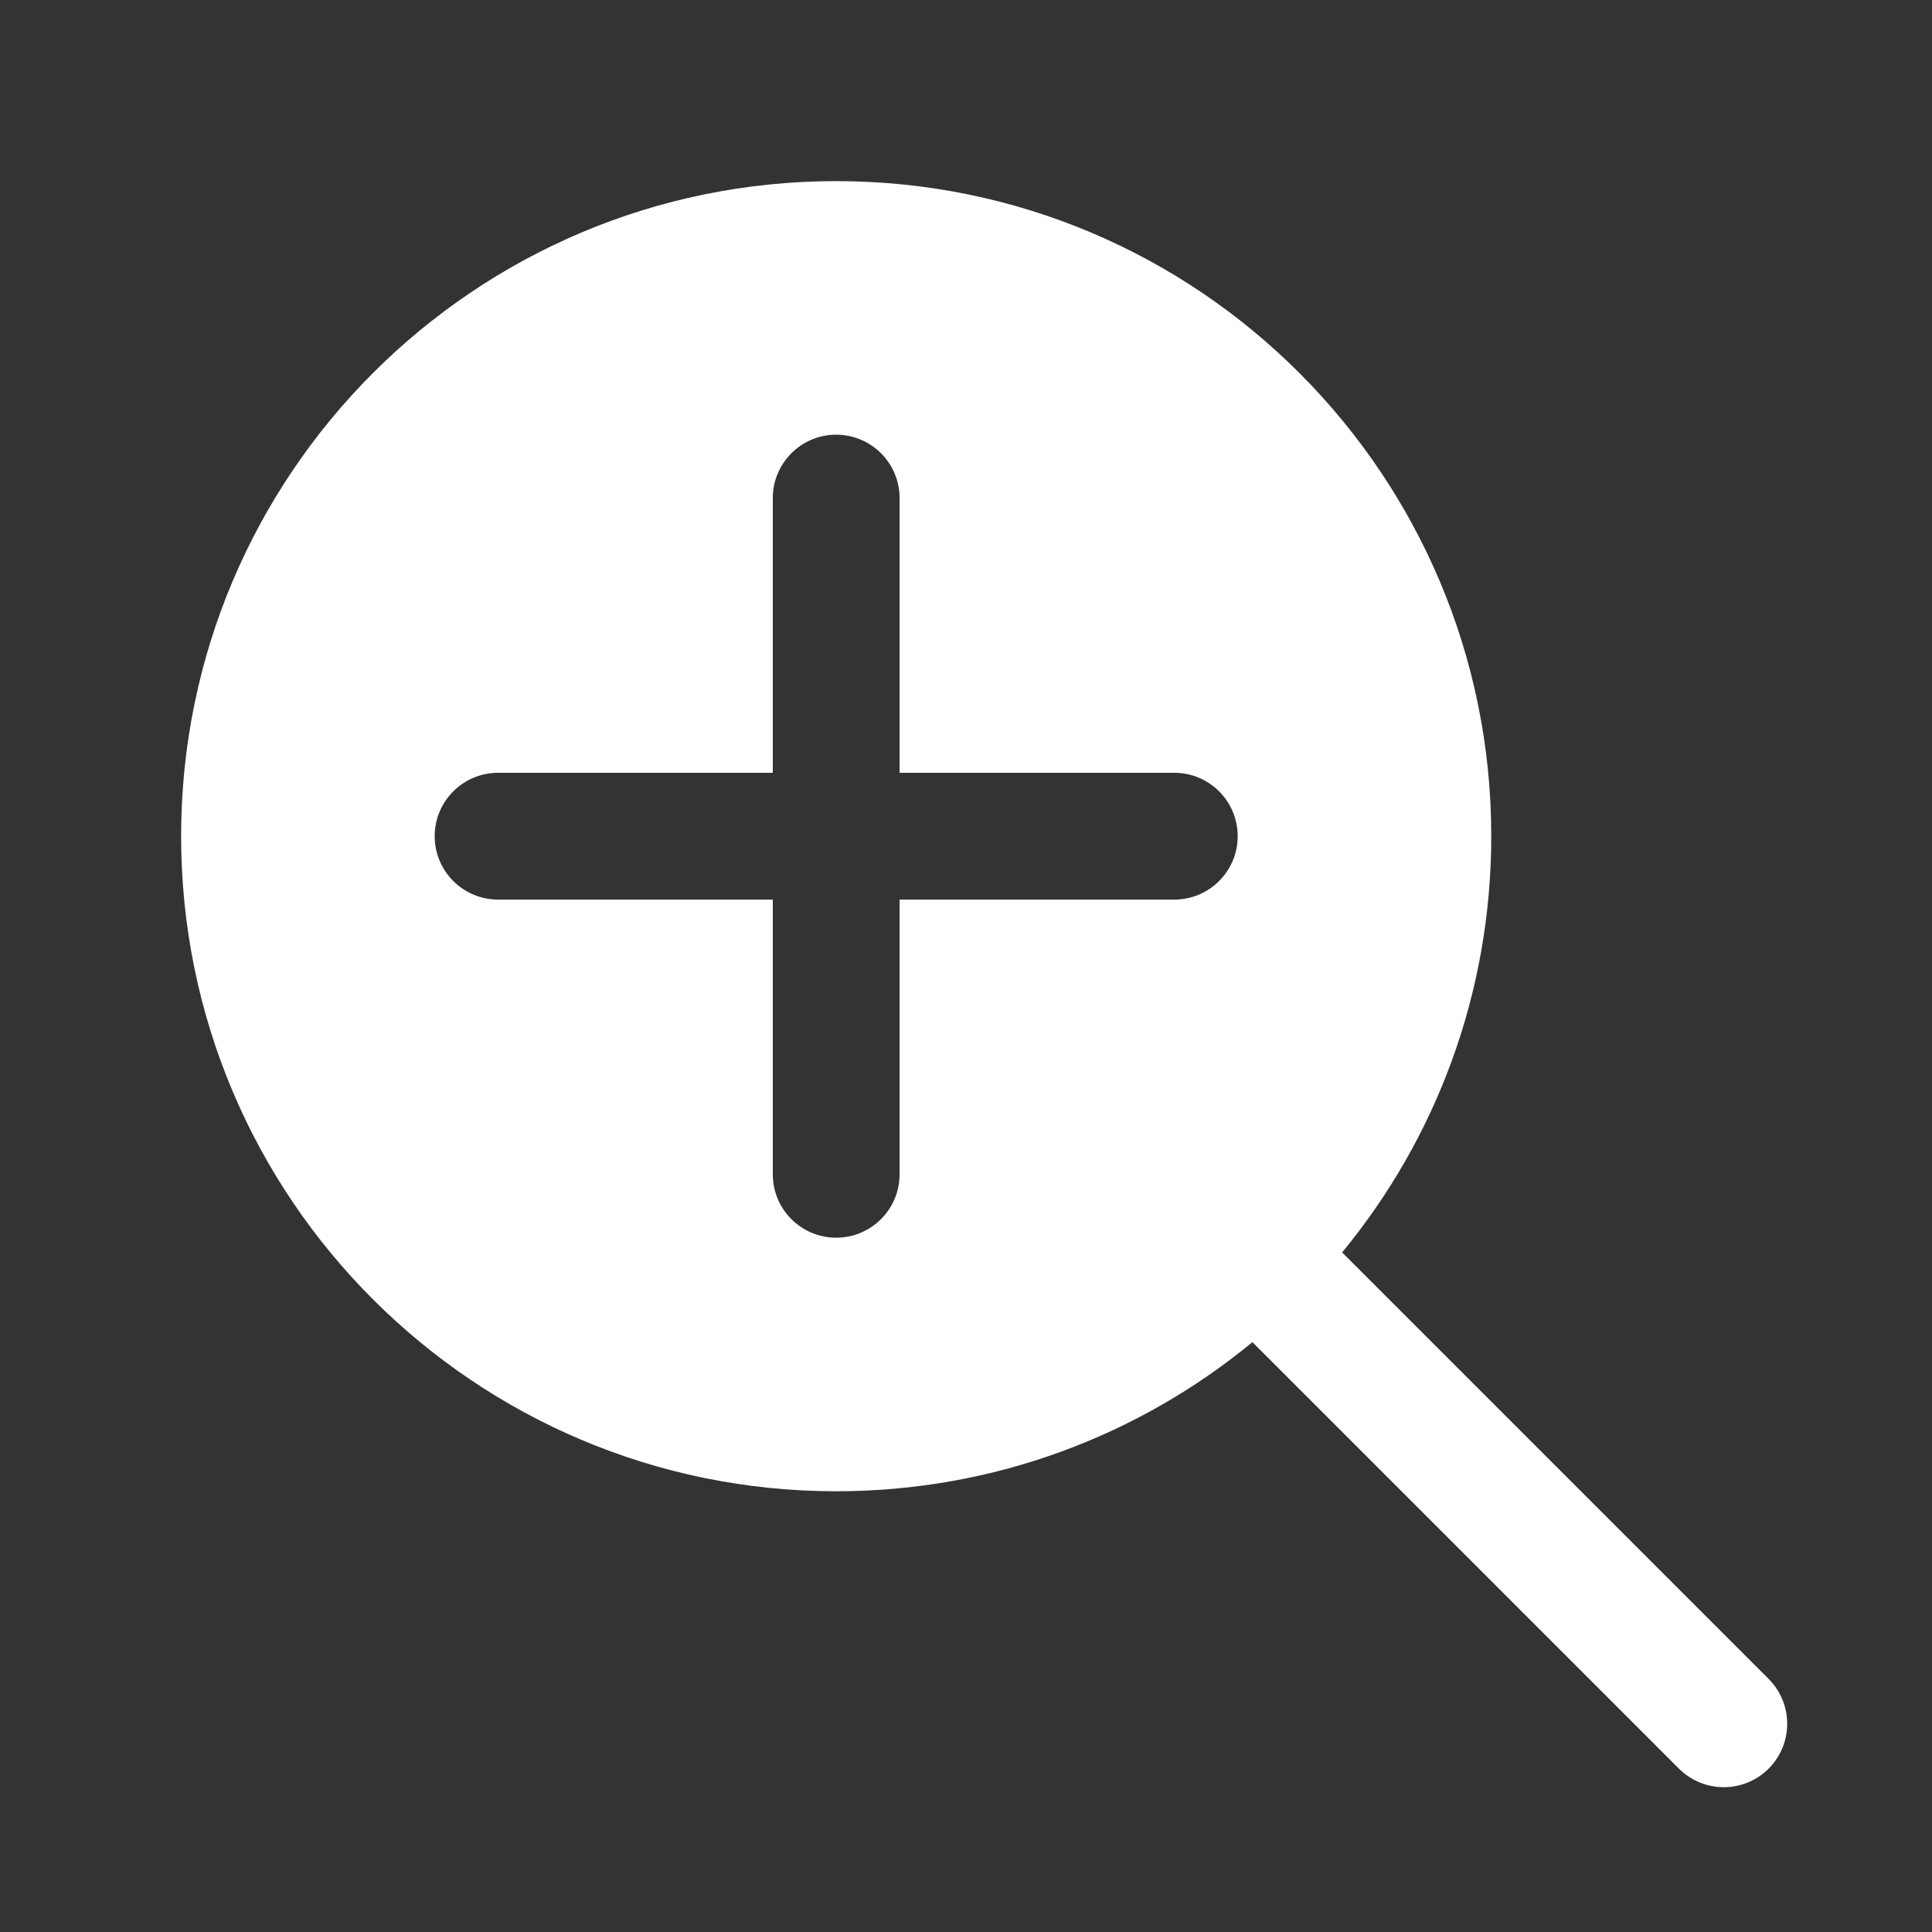 <svg width="16" height="16" viewBox="0 0 16 16" fill="none" xmlns="http://www.w3.org/2000/svg">
<rect x="0" y="0" width="16" height="16" fill="#333333" stroke="none"/>
<path fill-rule="evenodd" clip-rule="evenodd" d="M10.764 3.092C9.782 2.108 8.425 1.5 6.925 1.5C3.929 1.5 1.5 3.929 1.5 6.925C1.5 8.425 2.108 9.782 3.092 10.764C4.074 11.744 5.429 12.35 6.925 12.35C8.234 12.35 9.435 11.887 10.372 11.115L13.904 14.647C14.109 14.852 14.442 14.852 14.647 14.647C14.852 14.442 14.852 14.109 14.647 13.904L11.115 10.372C11.887 9.435 12.35 8.234 12.35 6.925C12.35 5.429 11.744 4.074 10.764 3.092ZM6.925 3.6C7.215 3.6 7.45 3.835 7.45 4.125V6.4H9.725C10.015 6.4 10.25 6.635 10.25 6.925C10.25 7.215 10.015 7.45 9.725 7.45H7.45V9.725C7.45 10.015 7.215 10.25 6.925 10.25C6.635 10.25 6.4 10.015 6.4 9.725V7.45H4.125C3.835 7.45 3.6 7.215 3.6 6.925C3.6 6.635 3.835 6.4 4.125 6.4H6.4V4.125C6.4 3.835 6.635 3.6 6.925 3.6Z" fill="white"/>
</svg>
